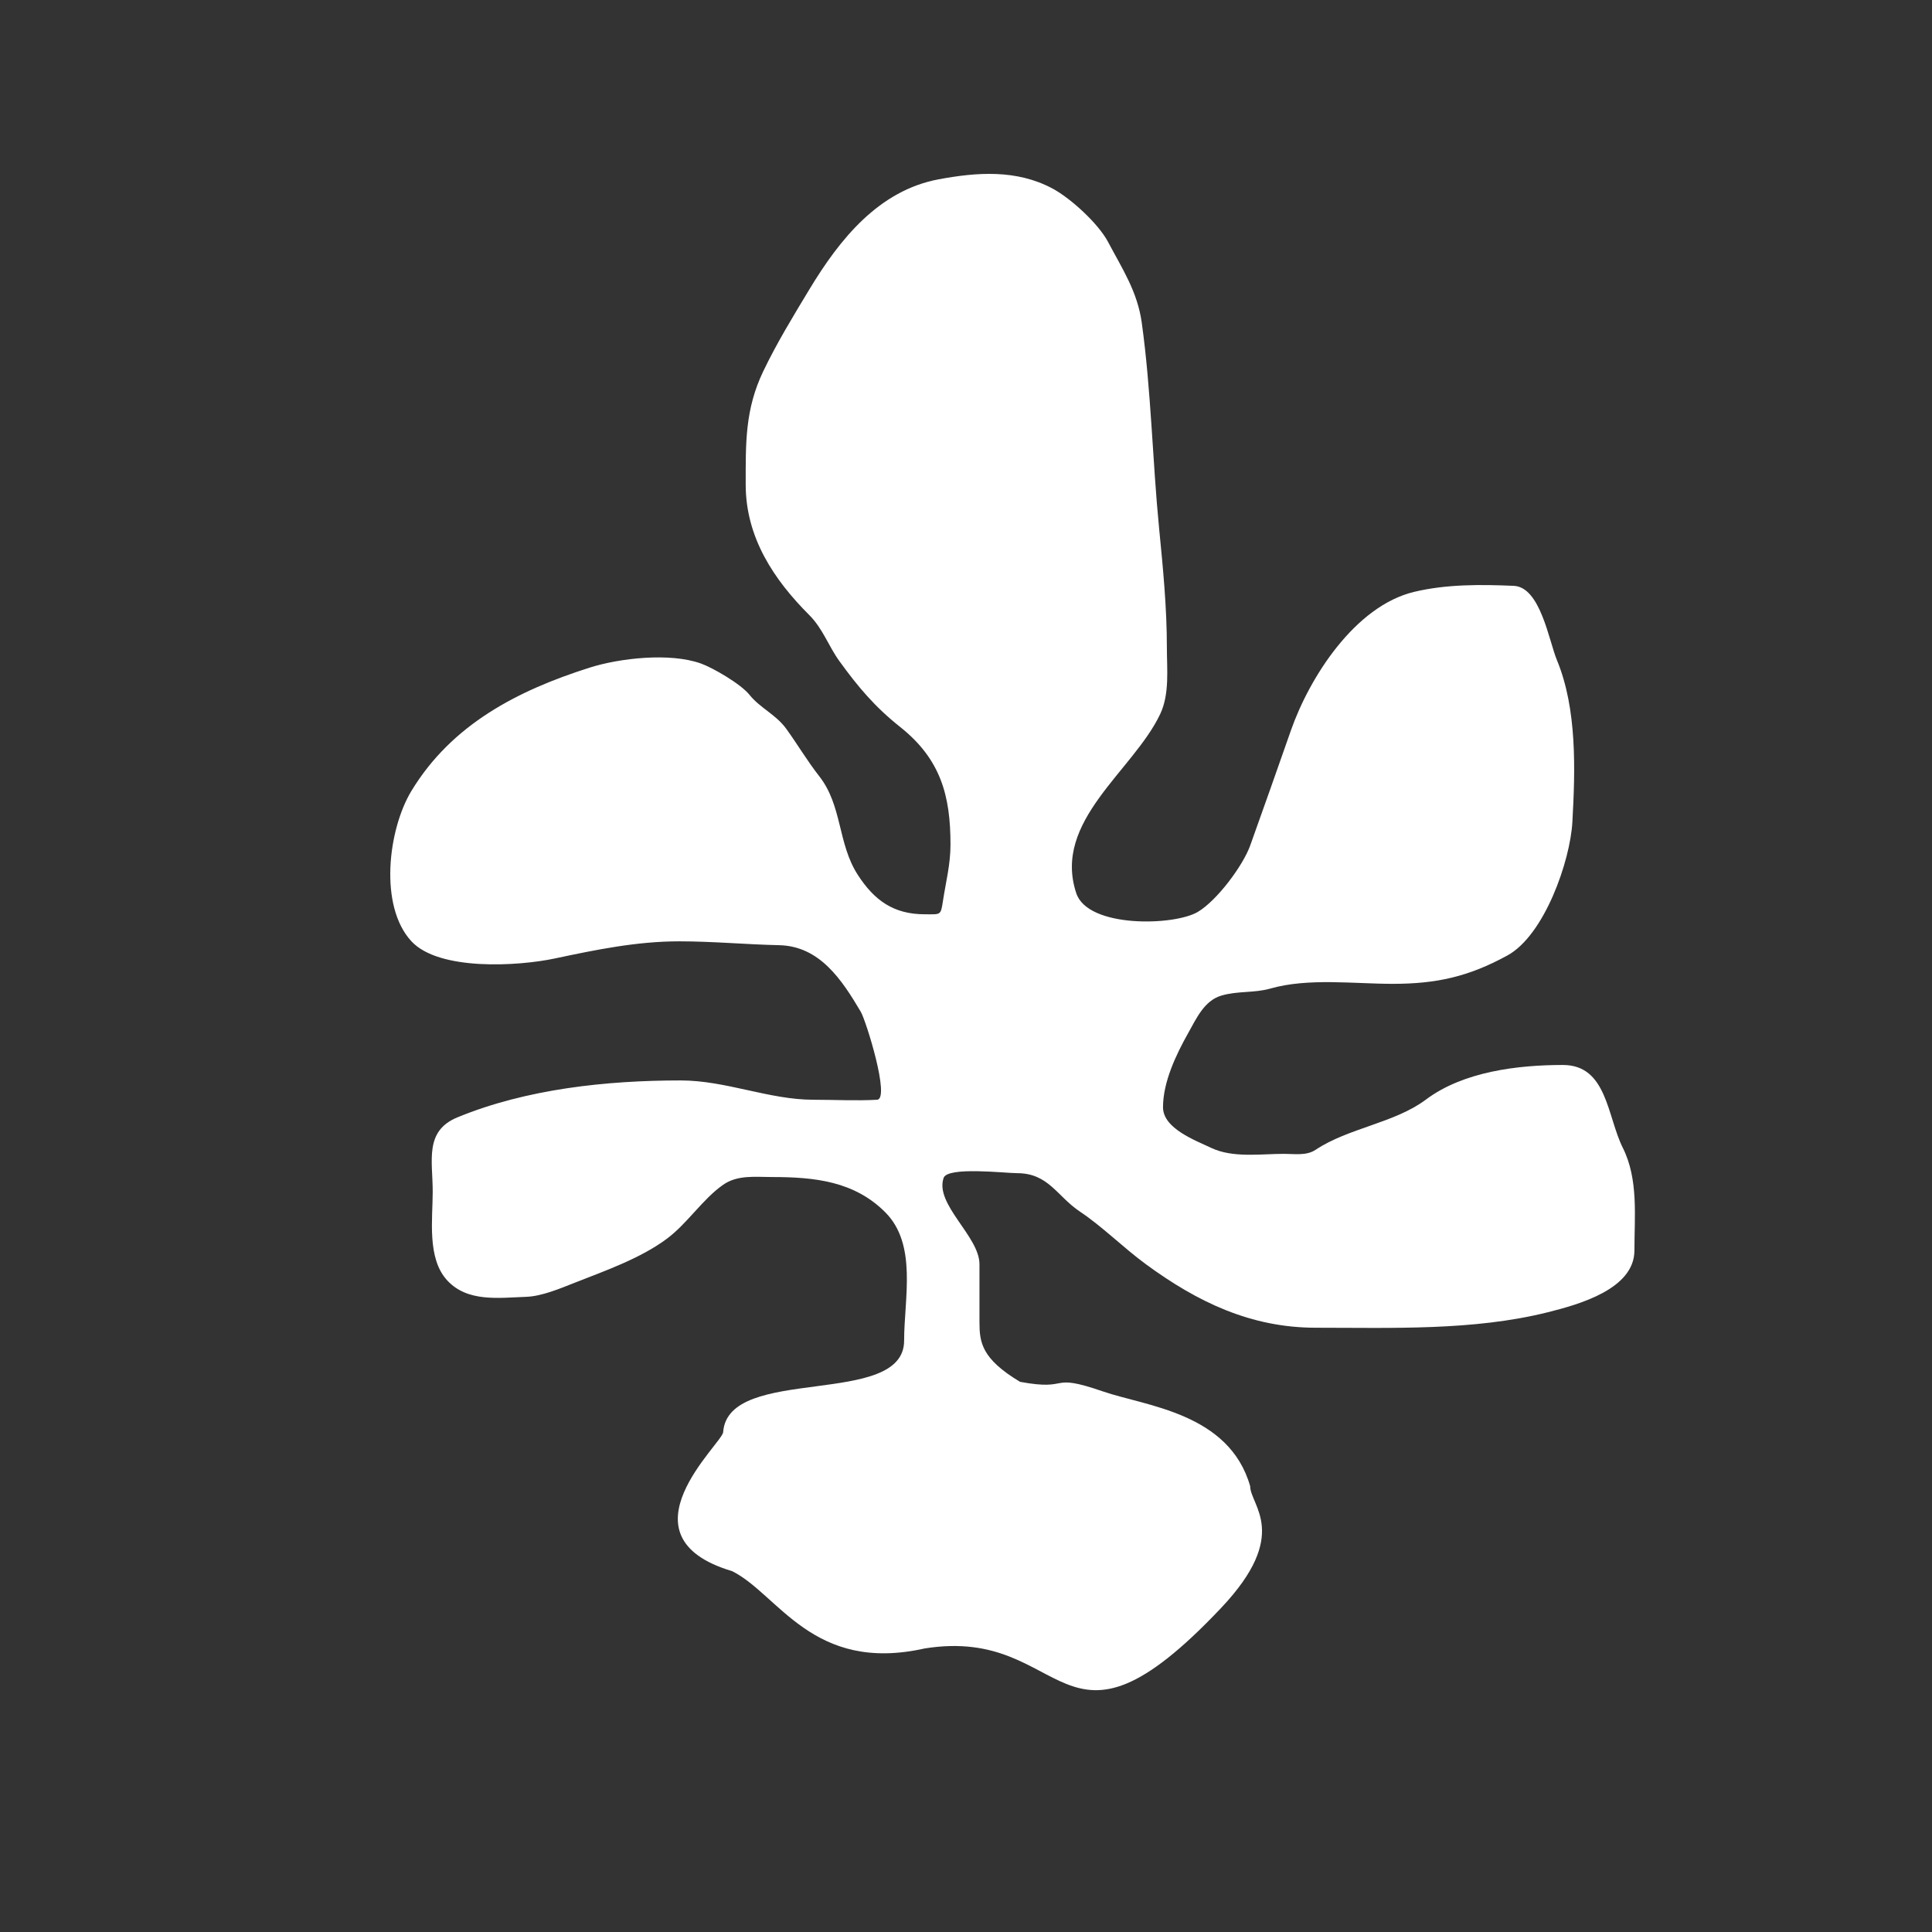 <svg width="500" height="500" viewBox="0 0 500 500" fill="none" xmlns="http://www.w3.org/2000/svg">
<rect x="0" y="0" width="500" height="500" fill="#333333" stroke="none"/>
<g id="creature-4">
<path id="main-shape" d="M233.986 346.949C233.986 364.529 188.48 353.065 187.153 370.616C187.153 373.397 159.264 397.616 189.486 406.616C201.486 412.616 210.32 433.116 239.32 426.616C276.82 420.616 273.986 460.616 316.042 416.116C334.097 397.011 323.542 389.616 323.542 384.616C318.097 365.616 296.486 363.909 285.486 360.116C270.986 355.116 277.486 360.116 263.986 357.616C253.986 351.616 253.486 347.372 253.486 342.116V327.172C253.486 319.968 241.85 311.676 244.208 304.838C245.237 301.854 260.172 303.616 263.208 303.616C271.377 303.616 273.527 309.587 279.486 313.561C285.304 317.439 290.729 322.909 296.542 327.172C309.924 336.985 323.73 343.616 340.542 343.616C360.249 343.616 381.32 344.422 400.542 339.616C408.625 337.595 422.986 333.608 422.986 323.616C422.986 314.782 424.063 305.213 419.986 297.061C415.919 288.926 415.921 275.616 404.486 275.616C392.783 275.616 378.697 277.319 369.042 284.561C360.914 290.656 348.951 291.917 340.486 297.561C338.094 299.155 335.069 298.616 332.32 298.616C326.275 298.616 319.032 299.74 313.431 297.061C309.412 295.139 300.986 292.068 300.986 286.561C300.986 280 304.386 272.892 307.542 267.283C309.619 263.589 311.662 258.985 316.042 257.672C320.271 256.403 324.575 257.035 328.764 255.838C338.539 253.045 350.34 254.616 360.431 254.616C371.725 254.616 380.054 252.778 390.097 247.283C399.711 242.022 406.37 222.815 406.931 212.727C407.68 199.237 408.167 183.493 402.931 170.838C400.843 165.792 398.653 151.916 391.764 151.616C383.233 151.245 374.317 151.179 365.986 153.172C350.625 156.845 338.878 175.365 334.097 189.005C330.601 198.978 327.102 208.932 323.542 218.838C321.662 224.07 314.916 233.092 309.986 236.005C303.841 239.636 281.553 240.205 278.542 231.172C272.315 212.491 293.31 199.509 300.264 184.783C302.726 179.569 301.986 173.173 301.986 167.561C301.986 157.241 300.996 147.116 299.986 136.838C298.242 119.083 297.937 101.207 295.486 83.505C294.376 75.489 290.451 69.58 286.764 62.616C284.206 57.784 276.999 51.249 272.375 48.783C263.039 43.803 252.832 44.571 242.986 46.394C227.446 49.272 217.328 61.856 209.431 74.949C205.215 81.938 201.077 88.695 197.542 96.061C192.789 105.962 192.986 114.637 192.986 125.394C192.986 139.06 200.227 149.968 209.431 159.172C212.967 162.708 214.406 167.181 217.208 171.061C222.027 177.733 226.411 182.939 232.931 188.116C243.491 196.503 245.986 205.953 245.986 218.561C245.986 223.714 244.814 228.096 244.042 233.116C243.445 236.996 243.512 236.616 239.32 236.616C231.308 236.616 226.285 233.058 221.986 226.394C216.745 218.271 218.04 208.544 211.986 200.838C208.989 197.023 206.373 192.614 203.486 188.616C200.822 184.927 196.698 183.228 193.986 179.838C191.696 176.976 184.469 172.82 181.431 171.727C173.362 168.825 160.321 170.331 152.597 172.783C133.95 178.703 116.932 187.467 106.486 204.672C100.454 214.607 97.992 234.468 106.486 243.616C113.623 251.302 134.076 250.068 143.542 248.061C154.257 245.788 164.804 243.616 175.764 243.616C184.516 243.616 192.975 244.427 201.653 244.616C212.17 244.845 217.913 253.63 222.764 261.838C224.136 264.161 230.444 284.424 226.986 284.616C221.546 284.918 215.987 284.616 210.542 284.616C199.008 284.616 187.899 279.616 176.153 279.616C156.949 279.616 136.219 281.824 118.375 289.172C109.778 292.712 111.986 300.379 111.986 308.394C111.986 315.519 110.454 325.675 115.764 331.394C121.015 337.048 129.039 335.872 136.208 335.616C140.227 335.473 144.983 333.451 148.653 332.005C156.552 328.893 165.676 325.716 172.542 320.616C177.925 316.617 181.784 310.374 187.153 306.616C190.871 304.013 195.48 304.616 199.764 304.616C210.899 304.616 221.085 305.715 229.097 313.727C237.454 322.084 233.986 336.109 233.986 346.949Z" stroke-linecap="round" fill="white"/>
</g>
</svg>
